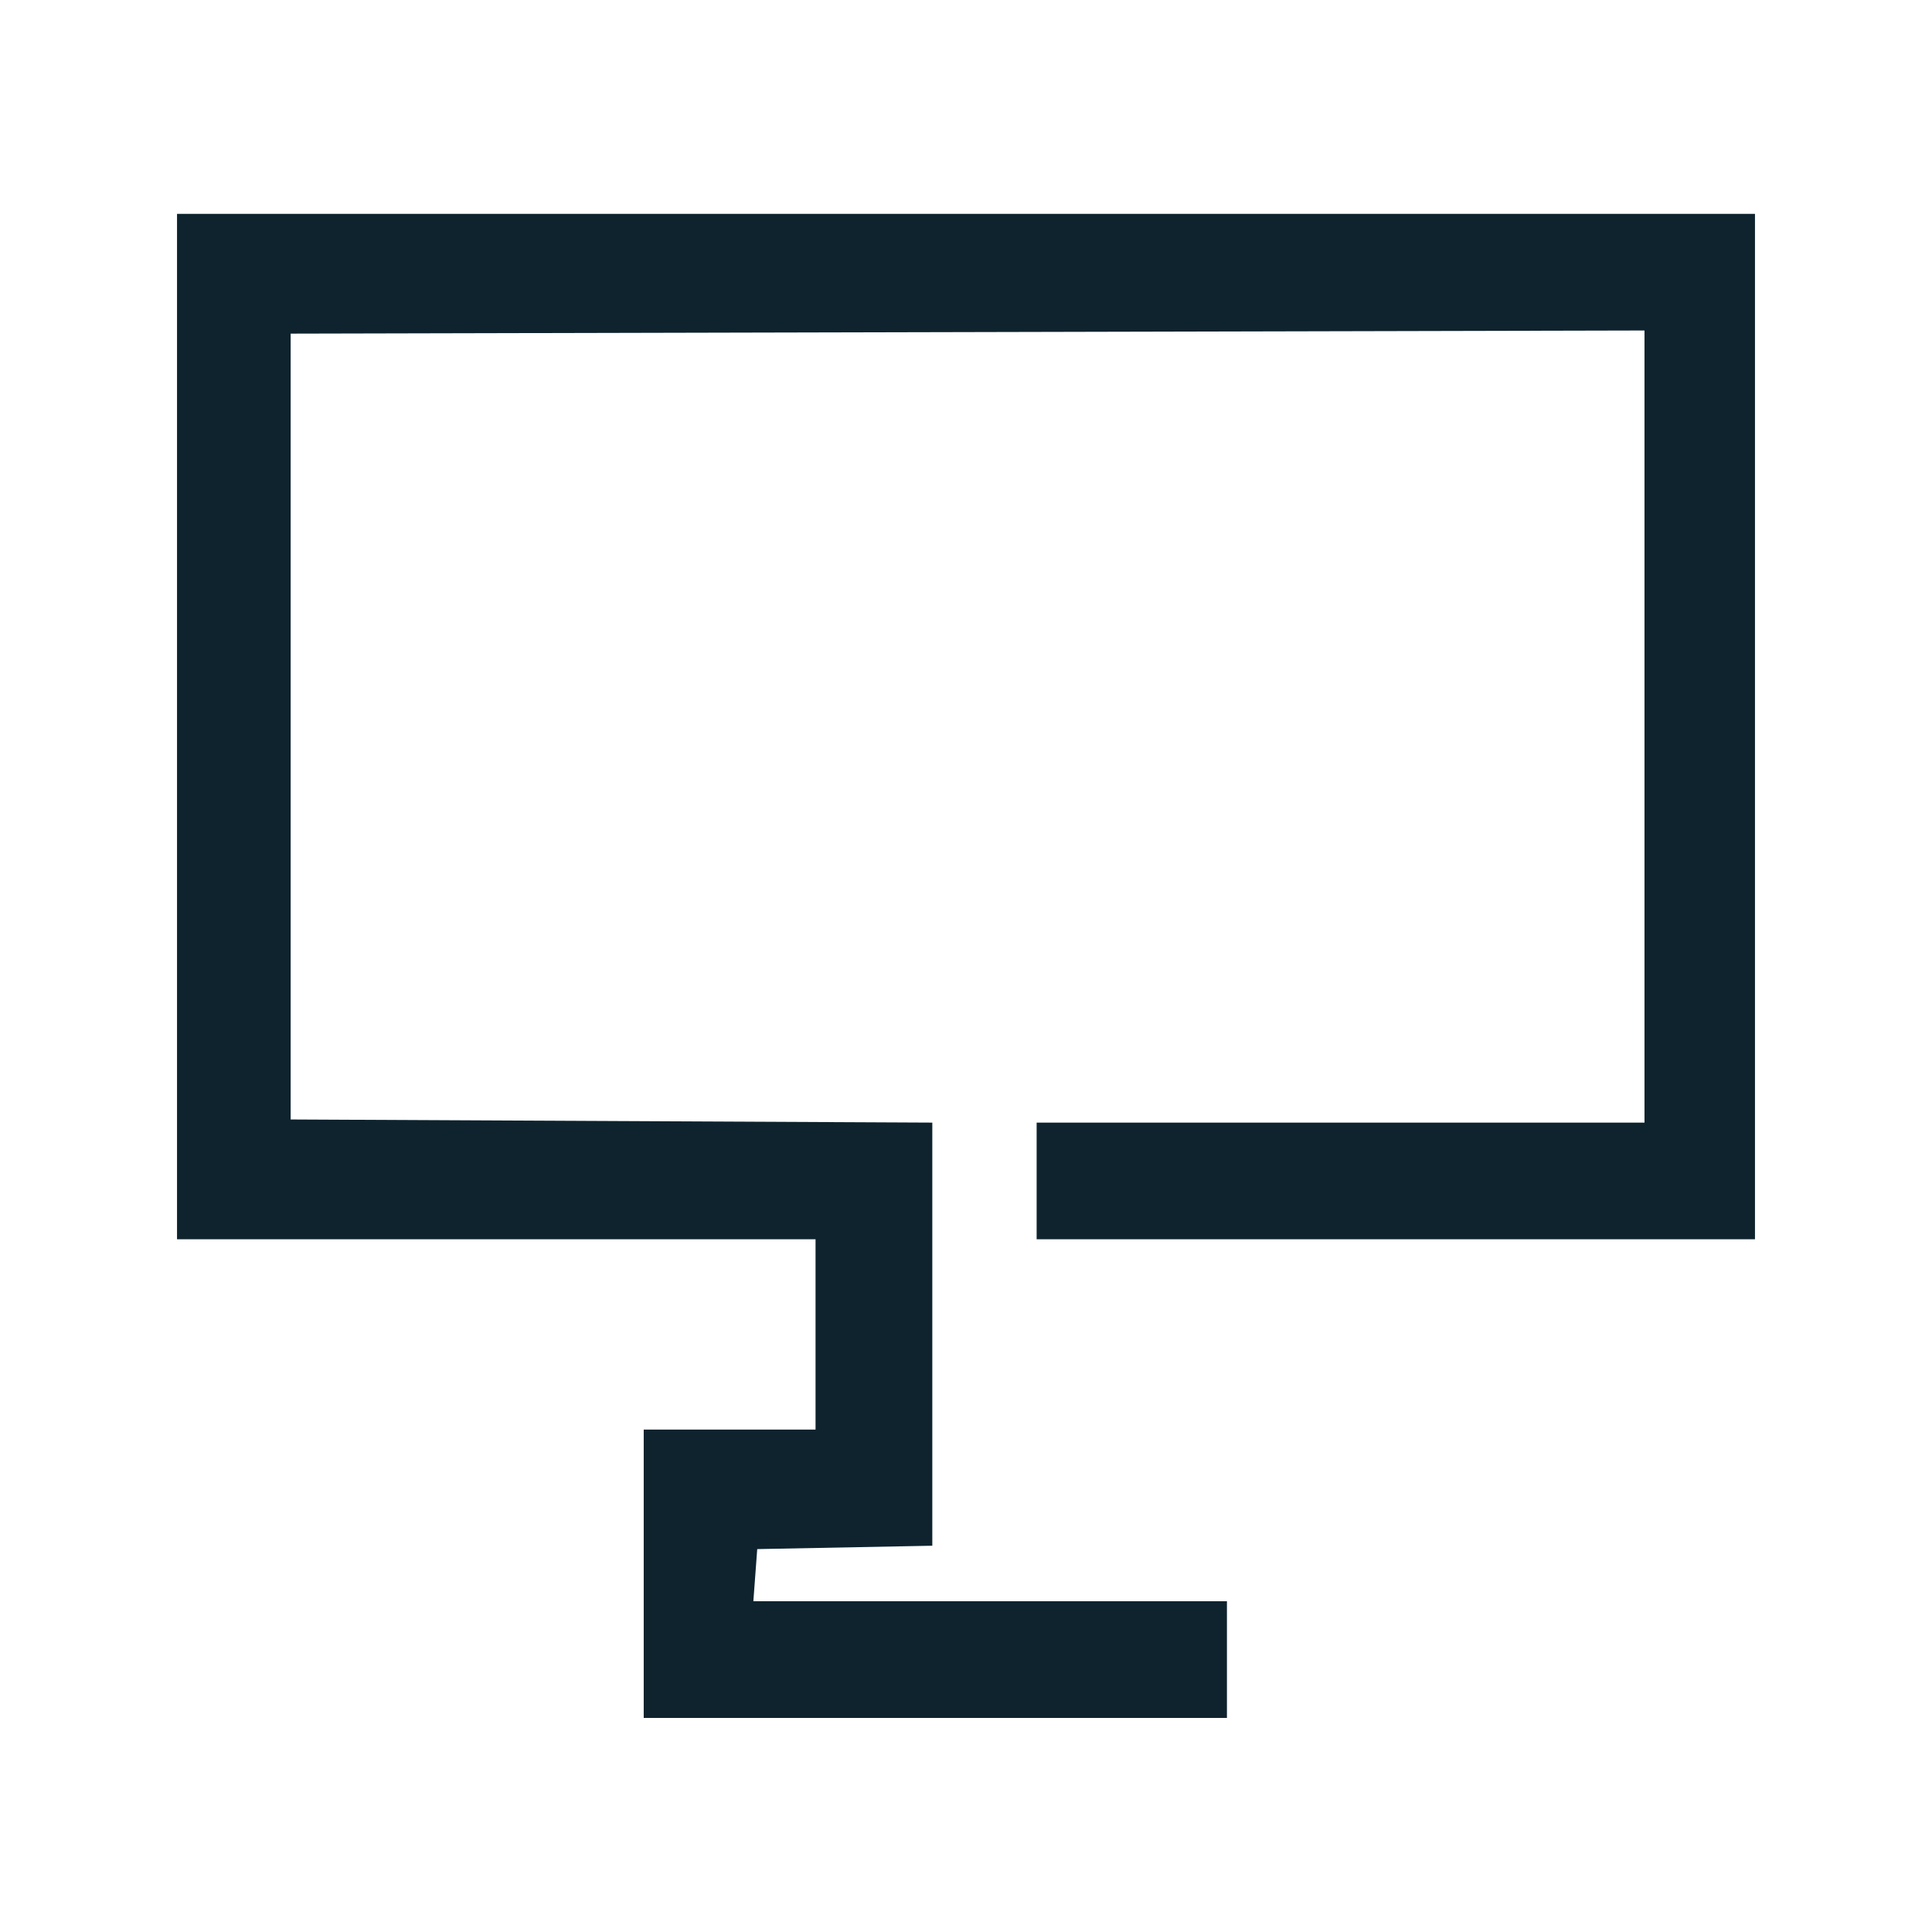 <?xml version="1.0" encoding="UTF-8" standalone="no"?>
<svg
   xmlns:dc="http://purl.org/dc/elements/1.1/"
   xmlns:cc="http://creativecommons.org/ns#"
   xmlns:rdf="http://www.w3.org/1999/02/22-rdf-syntax-ns#"
   xmlns:svg="http://www.w3.org/2000/svg"
   xmlns="http://www.w3.org/2000/svg"
   xmlns:sodipodi="http://sodipodi.sourceforge.net/DTD/sodipodi-0.dtd"
   xmlns:inkscape="http://www.inkscape.org/namespaces/inkscape"
   viewBox="0 0 16 16"
   version="1.1"
   id="svg6"
   sodipodi:docname="user-desktop.svg"
   inkscape:version="0.92.4 (unknown)">
  <sodipodi:namedview
     pagecolor="#ffffff"
     bordercolor="#666666"
     borderopacity="1"
     objecttolerance="10"
     gridtolerance="10"
     guidetolerance="10"
     inkscape:pageopacity="0"
     inkscape:pageshadow="2"
     inkscape:window-width="640"
     inkscape:window-height="480"
     id="namedview8"
     showgrid="false"
     inkscape:snap-bbox="true"
     inkscape:bbox-paths="true"
     inkscape:bbox-nodes="true"
     inkscape:snap-bbox-edge-midpoints="true"
     inkscape:snap-bbox-midpoints="true"
     inkscape:object-paths="true"
     inkscape:snap-intersection-paths="true"
     inkscape:snap-smooth-nodes="true"
     inkscape:snap-midpoints="true"
     inkscape:snap-object-midpoints="true"
     showguides="true"
     inkscape:guide-bbox="true"
     inkscape:zoom="20.85965"
     inkscape:cx="5.2584037"
     inkscape:cy="6.7592617"
     inkscape:current-layer="svg6" />
  <defs
     id="defs3051">
    <style
       type="text/css"
       id="current-color-scheme">
      .ColorScheme-Text {
        color:#4d4d4d;
      }
      </style>
  </defs>
  <path
     inkscape:connector-curvature="0"
     id="path873"
     d="M 5.331,13.034 V 11.839 H 6.042 6.754 V 11.051 10.263 H 4.11 1.466 V 6.017 1.771 h 6.534 6.534 v 4.246 4.246 H 11.559 8.585 V 9.78 9.297 h 2.517 2.517 V 6.017 2.737 l -5.606,0.013 -5.606,0.013 v 3.254 3.254 l 2.657,0.013 2.657,0.013 v 1.752 1.752 l -0.725,0.014 -0.725,0.014 -0.016,0.216 -0.016,0.216 h 1.961 1.961 v 0.483 0.483 H 7.746 5.331 Z"
     style="opacity:1;isolation:isolate;vector-effect:none;fill:#0e232e;fill-opacity:1;fill-rule:evenodd;stroke:none;stroke-width:0.028;stroke-linecap:butt;stroke-linejoin:miter;stroke-miterlimit:4;stroke-dasharray:none;stroke-dashoffset:0;stroke-opacity:1;paint-order:normal" />
</svg>
